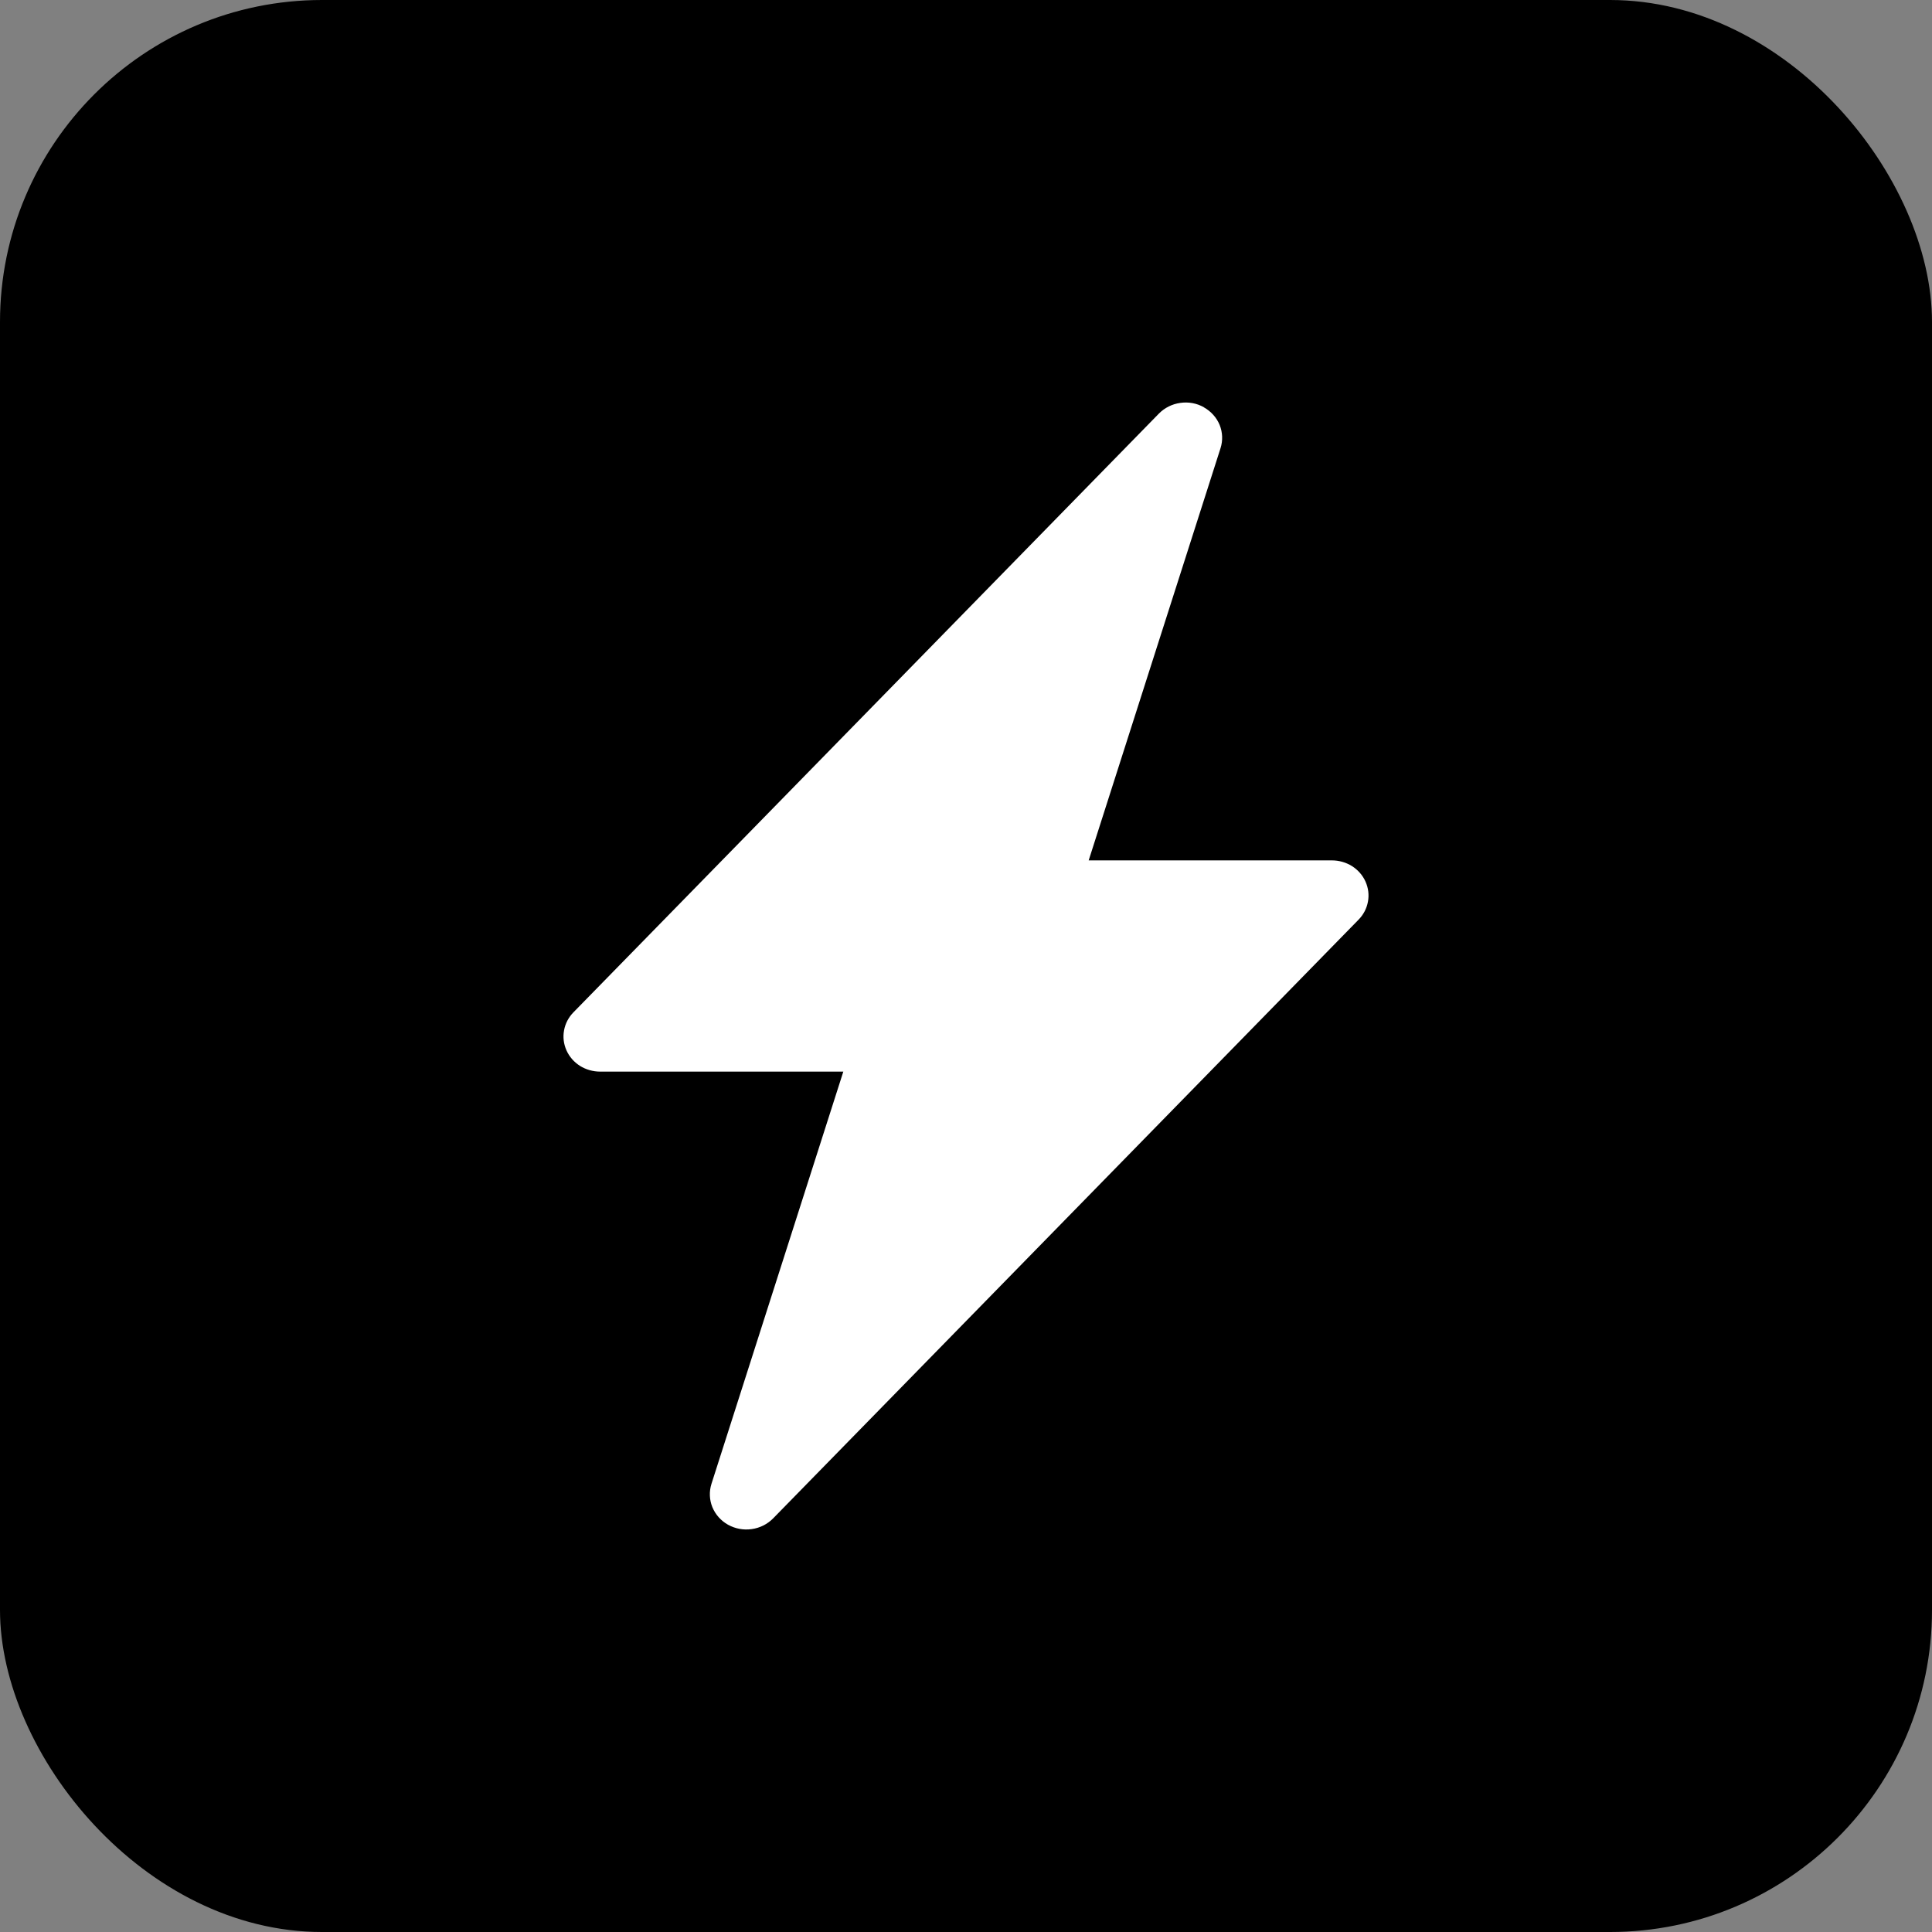 <svg width="24" height="24" viewBox="0 0 24 24" fill="none" xmlns="http://www.w3.org/2000/svg">
<rect x="0" y="0" width="24" height="24" fill="#808080" stroke="none"/>
<rect width="24" height="24" rx="4" fill="#000000"/>
<path d="M14.955 5.06C15.044 5.11 15.113 5.187 15.151 5.279C15.188 5.371 15.192 5.473 15.162 5.567L13.524 10.688H16.545C16.634 10.688 16.721 10.713 16.795 10.759C16.869 10.806 16.928 10.873 16.963 10.952C16.998 11.03 17.009 11.117 16.993 11.201C16.978 11.285 16.937 11.363 16.876 11.425L9.604 18.862C9.533 18.934 9.44 18.981 9.338 18.995C9.236 19.01 9.133 18.99 9.044 18.941C8.955 18.891 8.887 18.814 8.849 18.722C8.812 18.63 8.808 18.528 8.838 18.433L10.476 13.312H7.455C7.366 13.312 7.279 13.287 7.205 13.241C7.131 13.194 7.072 13.127 7.037 13.048C7.002 12.97 6.991 12.883 7.007 12.799C7.022 12.715 7.063 12.637 7.124 12.575L14.396 5.138C14.467 5.066 14.56 5.019 14.662 5.005C14.763 4.99 14.867 5.009 14.955 5.059V5.06Z" fill="white"/>
</svg>
